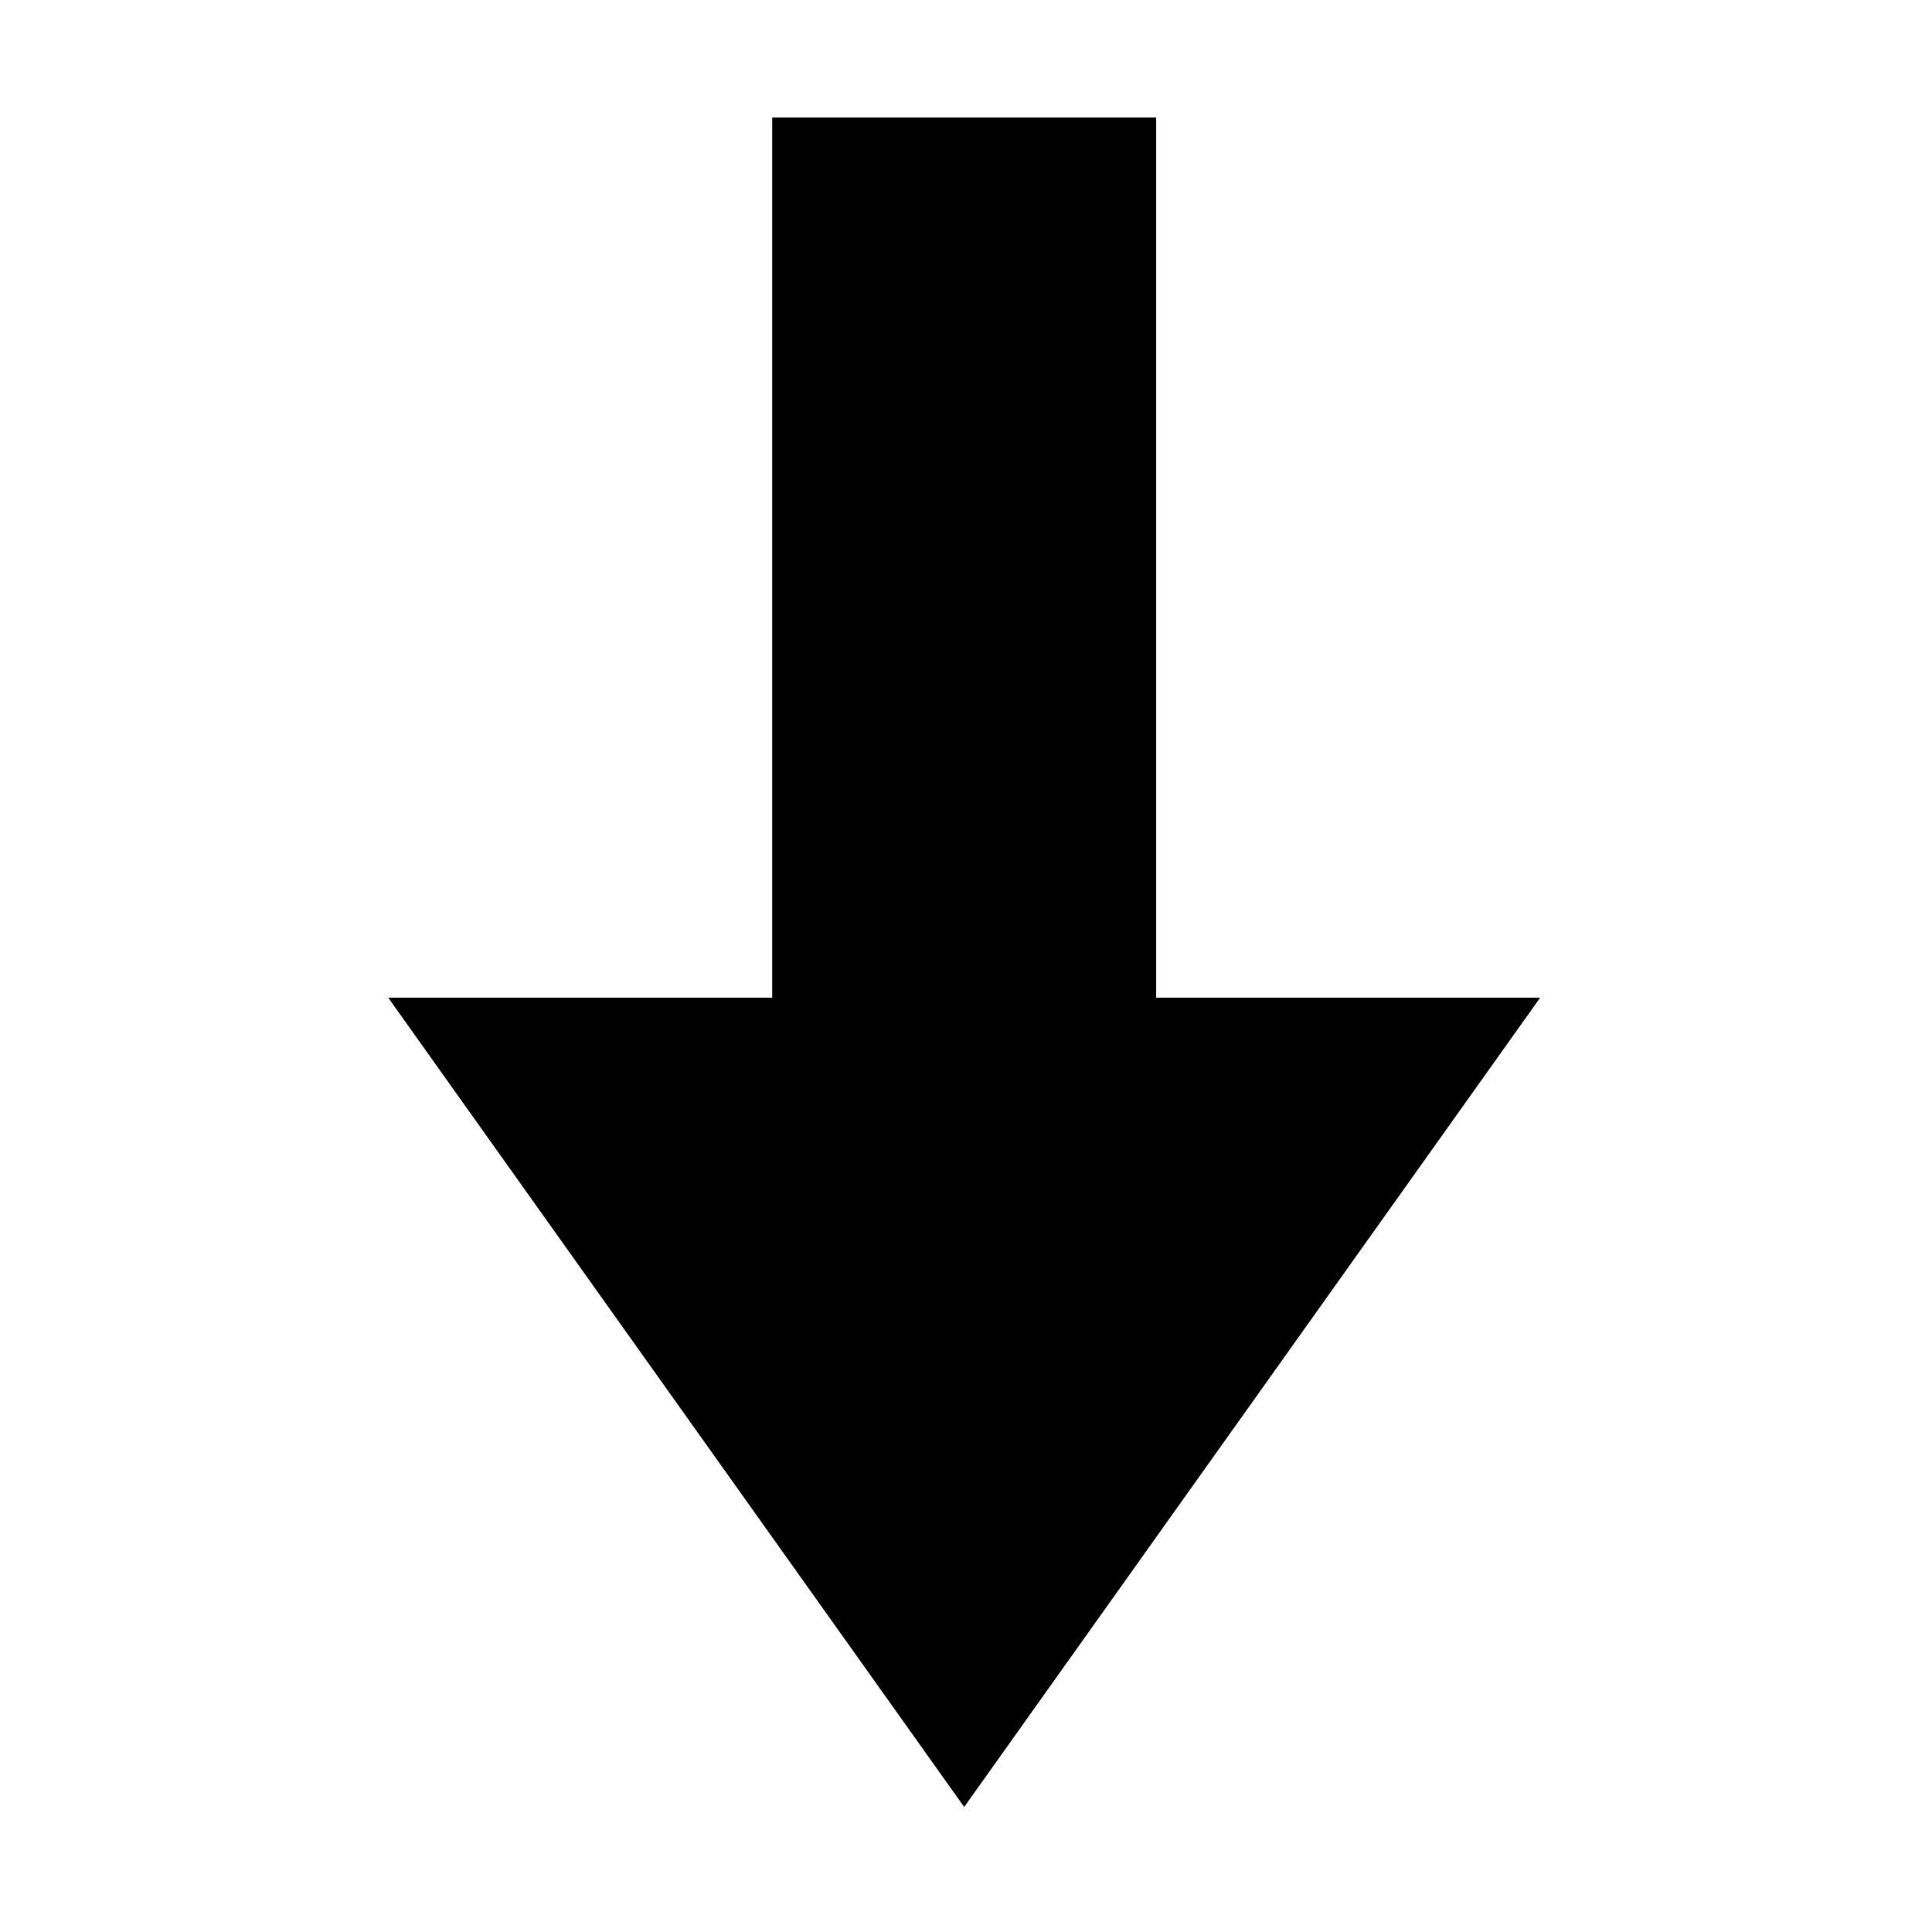 <?xml version="1.0" standalone="no"?><!DOCTYPE svg PUBLIC "-//W3C//DTD SVG 1.1//EN" "http://www.w3.org/Graphics/SVG/1.1/DTD/svg11.dtd"><svg t="1509352715345" class="icon" style="" viewBox="0 0 1024 1024" version="1.1" xmlns="http://www.w3.org/2000/svg" p-id="3377" xmlns:xlink="http://www.w3.org/1999/xlink" width="200" height="200"><defs><style type="text/css"></style></defs><path d="M511.036 957.727l305.265-428.924L612.79 528.803 612.79 62.281 409.279 62.281l0 466.522L205.769 528.804 511.036 957.727z" p-id="3378" ></path></svg>